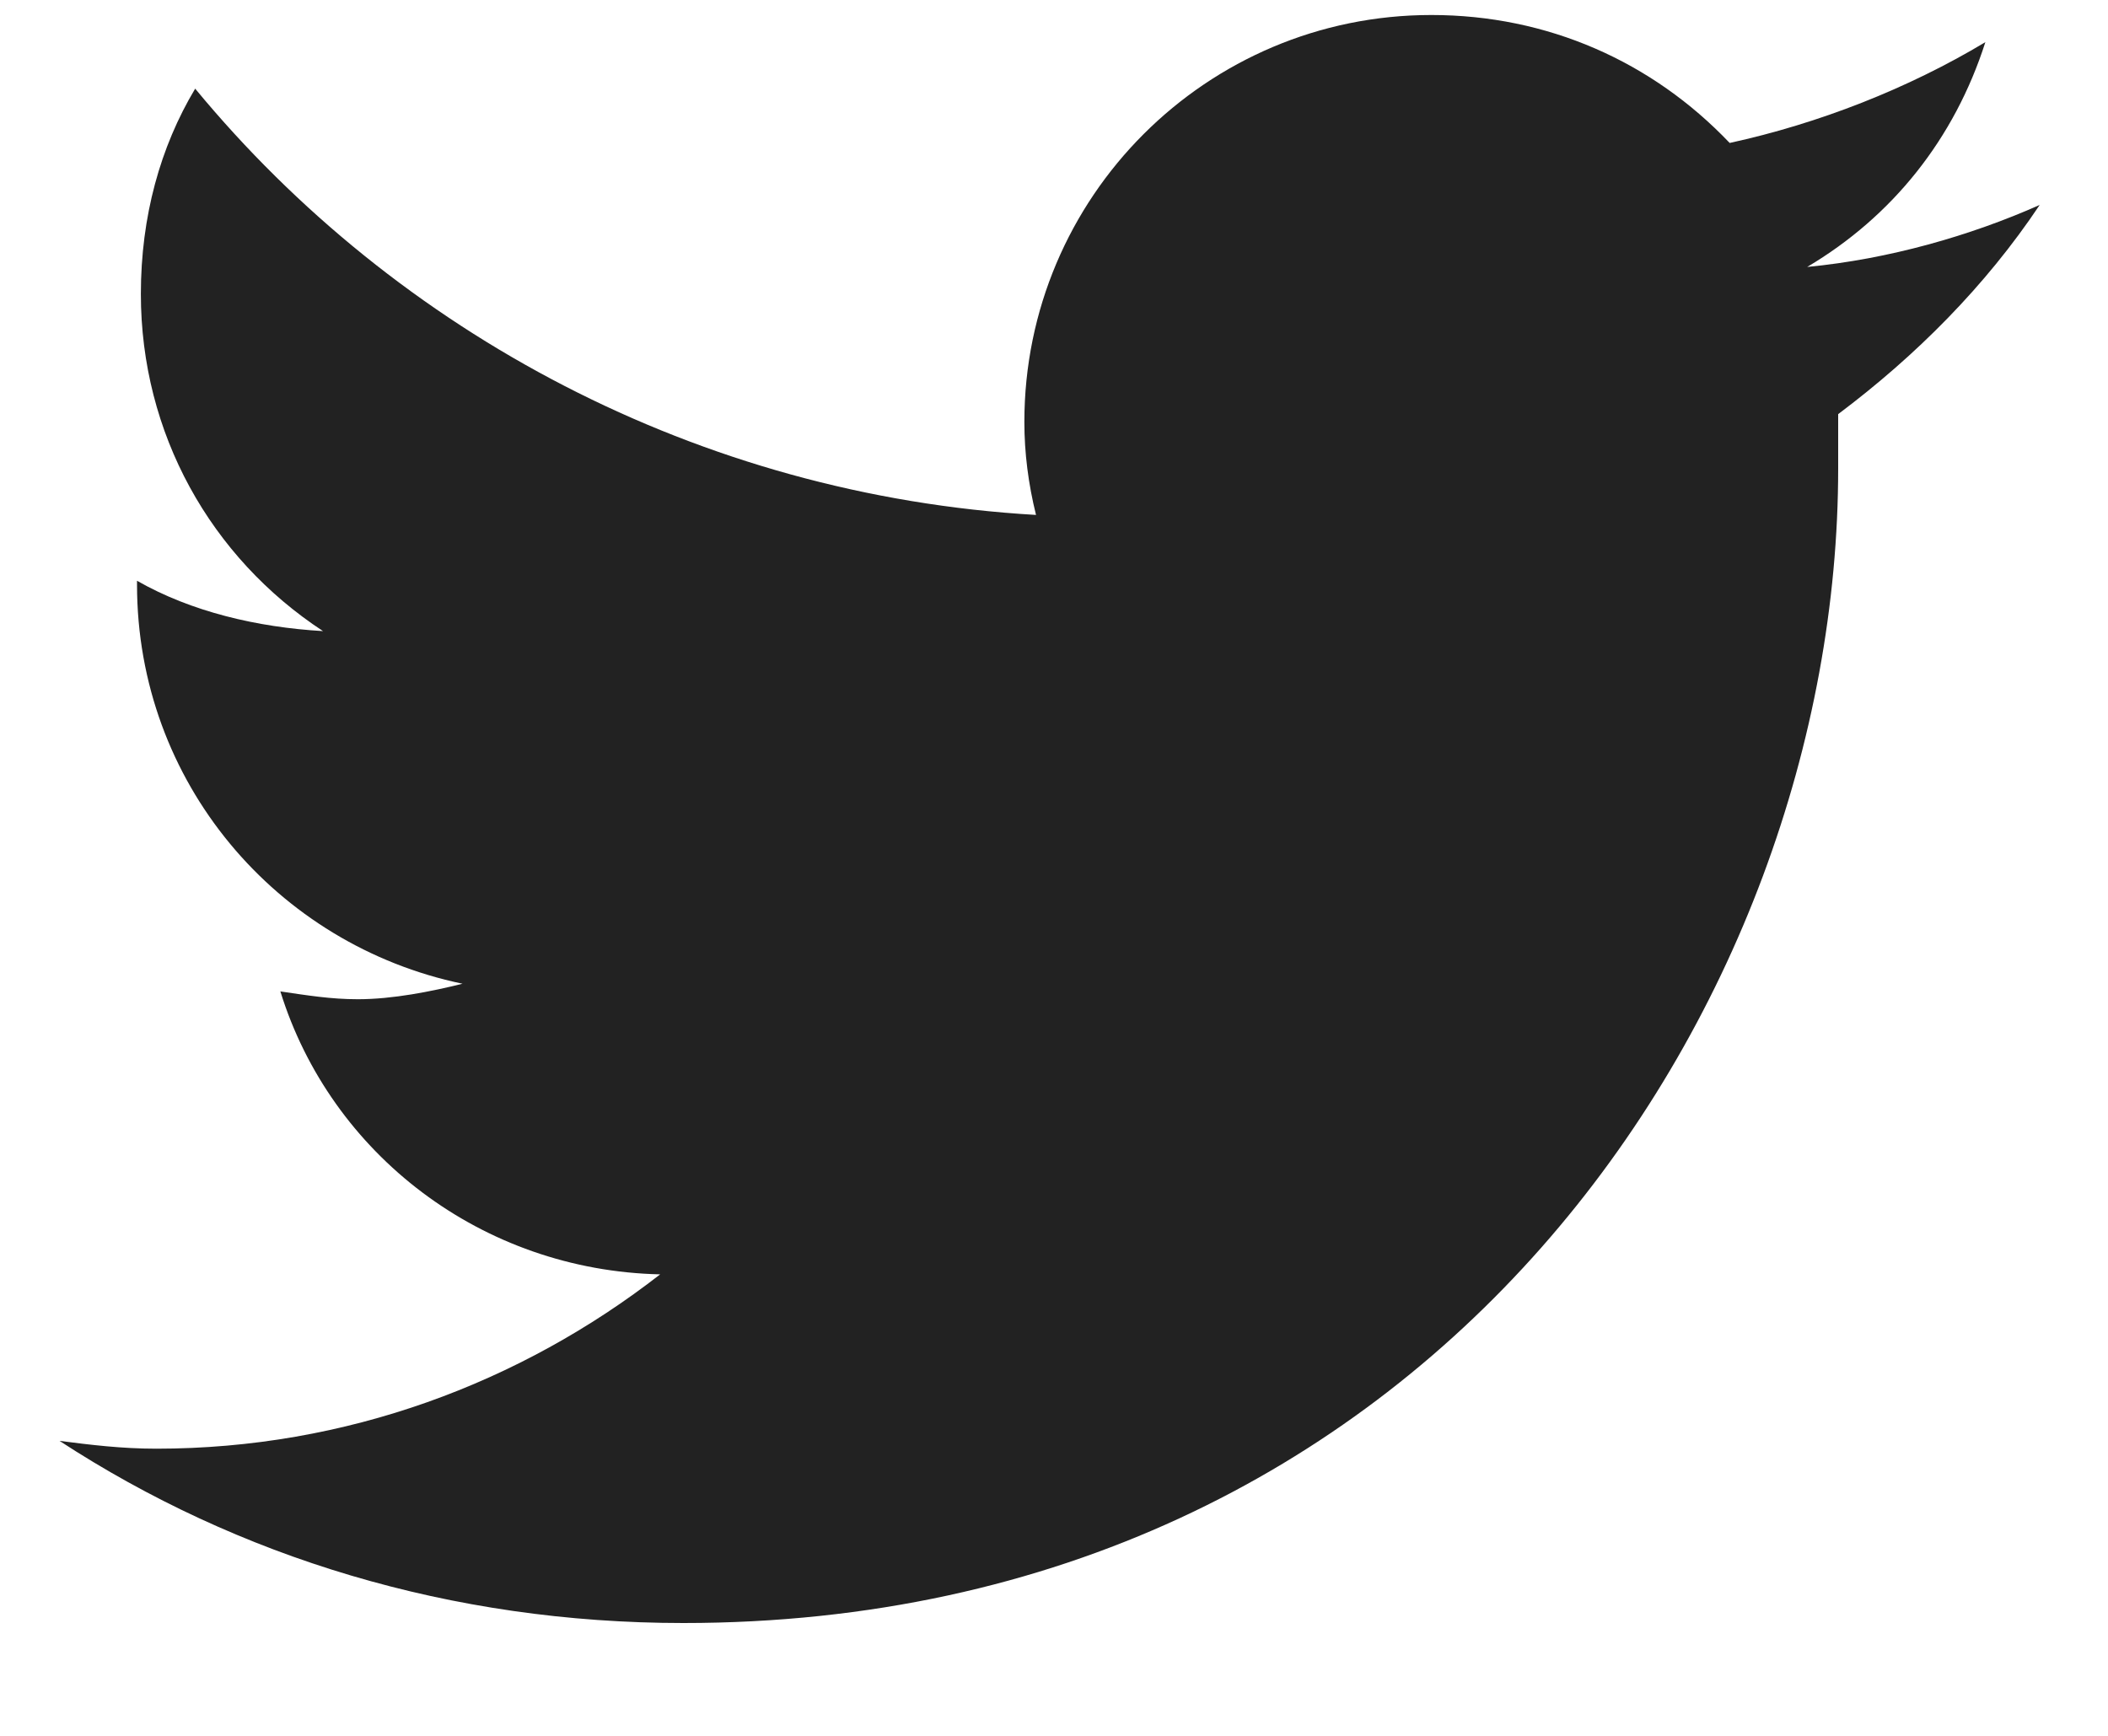 <svg width="17" height="14" viewBox="0 0 17 14" fill="none" xmlns="http://www.w3.org/2000/svg">
<path d="M14.824 3.34C14.824 3.496 14.824 3.621 14.824 3.778C14.824 8.121 11.543 13.09 5.511 13.09C3.636 13.09 1.918 12.559 0.48 11.621C0.73 11.653 0.98 11.684 1.261 11.684C2.793 11.684 4.199 11.153 5.324 10.278C3.886 10.246 2.668 9.309 2.261 7.996C2.48 8.028 2.668 8.059 2.886 8.059C3.168 8.059 3.48 7.996 3.73 7.934C2.23 7.621 1.105 6.309 1.105 4.715V4.684C1.543 4.934 2.074 5.059 2.605 5.09C1.699 4.496 1.136 3.496 1.136 2.371C1.136 1.746 1.293 1.184 1.574 0.715C3.199 2.684 5.636 3.996 8.355 4.153C8.293 3.903 8.261 3.653 8.261 3.403C8.261 1.59 9.73 0.121 11.543 0.121C12.48 0.121 13.324 0.496 13.949 1.153C14.668 0.996 15.386 0.715 16.011 0.34C15.761 1.121 15.261 1.746 14.574 2.153C15.23 2.09 15.886 1.903 16.449 1.653C16.011 2.309 15.449 2.871 14.824 3.34Z" fill="#222222"/>
</svg>
